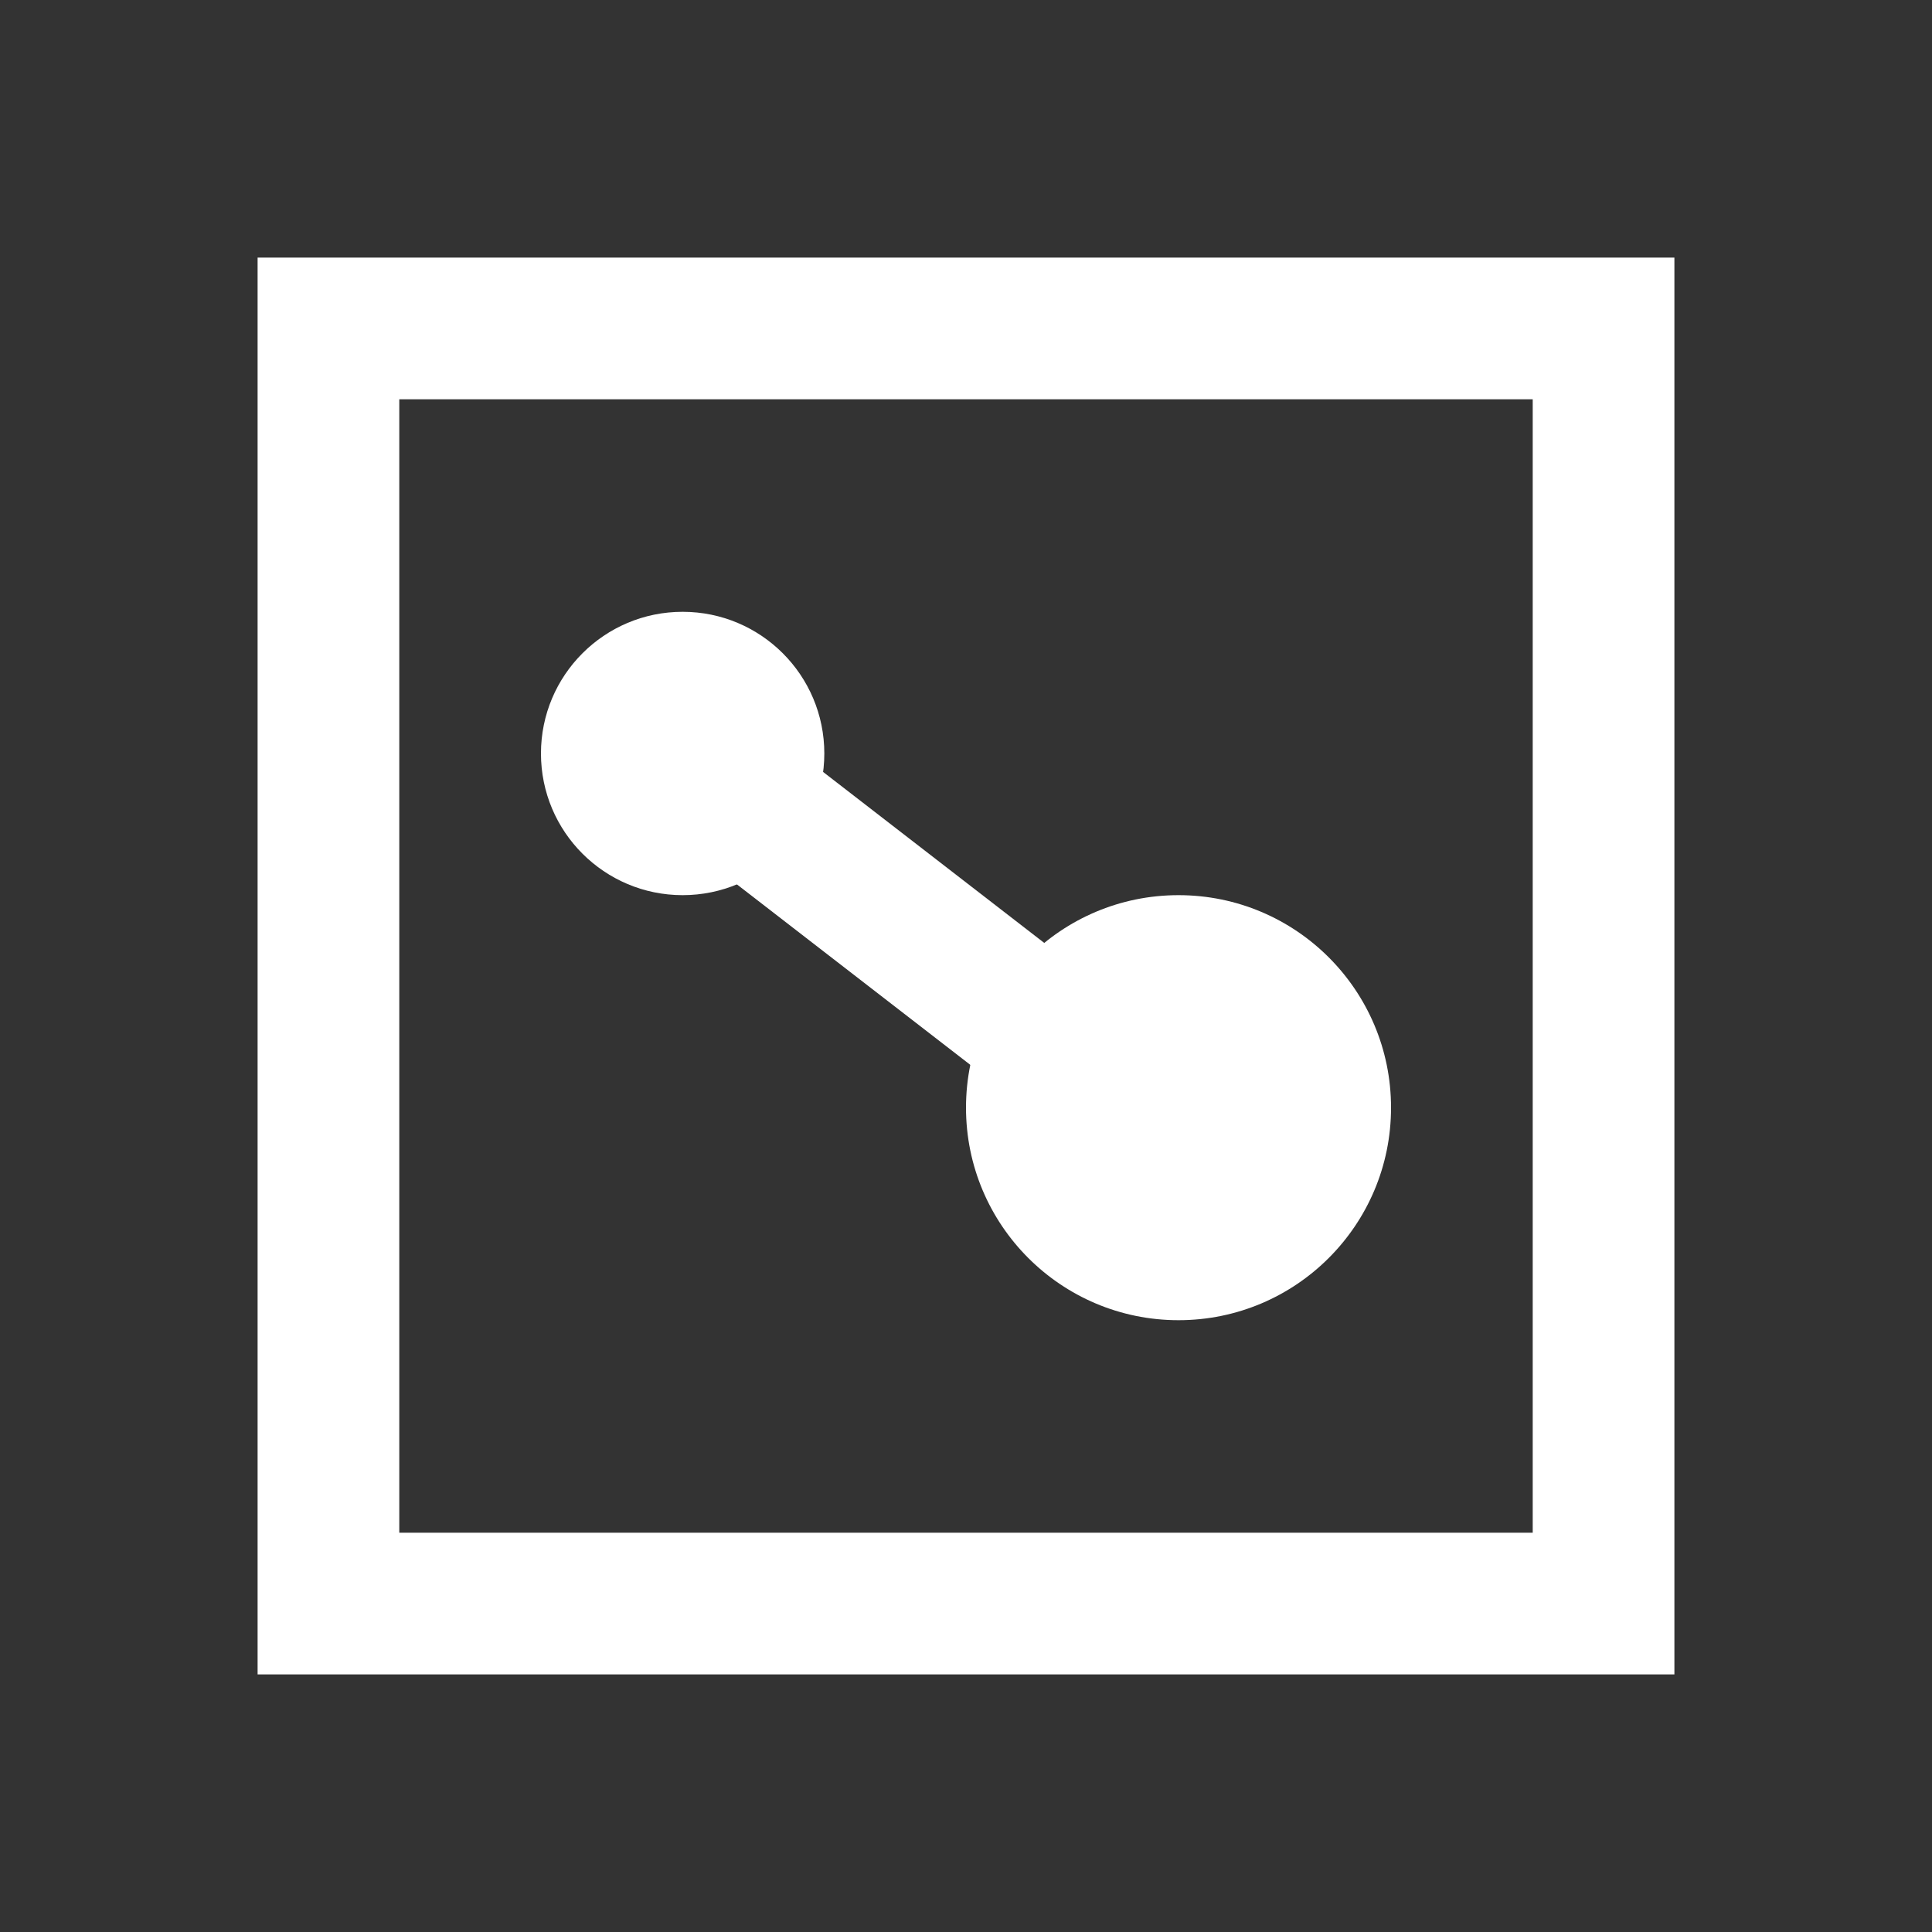 <?xml version="1.0" encoding="UTF-8"?>
<svg width="30px" height="30px" viewBox="0 0 30 30" version="1.1" xmlns="http://www.w3.org/2000/svg" xmlns:xlink="http://www.w3.org/1999/xlink">
    <rect x="0" y="0" width="30" height="30" fill="#333333" stroke="none"/>
    <!-- Generator: Sketch 51.1 (57501) - http://www.bohemiancoding.com/sketch -->
    <title>@mdpiRectangle 20</title>
    <desc>Created with Sketch.</desc>
    <defs></defs>
    <g id="Page-2" stroke="none" stroke-width="1" fill="none" fill-rule="evenodd">
        <g id="规范切图" transform="translate(-553, -54)">
            <g id="duantucishu_icon" transform="translate(535, 36)">
                <g transform="translate(18, 18)">
                    <g>
                        <g transform="translate(4, 4)">
                            <rect id="Rectangle-13" stroke="#FFFFFF" stroke-width="2.2" fill-rule="nonzero" x="1.1" y="1.1" width="19.8" height="19.8"></rect>
                            <circle id="Oval-4" fill="#FFFFFF" fill-rule="nonzero" cx="6.6" cy="7.7" r="2.2"></circle>
                            <circle id="Oval-4-Copy" fill="#FFFFFF" fill-rule="nonzero" cx="14.3" cy="13.2" r="3.3"></circle>
                            <path d="M7,8 L14.623,13.894" id="Path-2" stroke="#FFFFFF" stroke-width="2.2" fill-rule="nonzero"></path>
                        </g>
                    </g>
                </g>
            </g>
        </g>
    </g>
</svg>